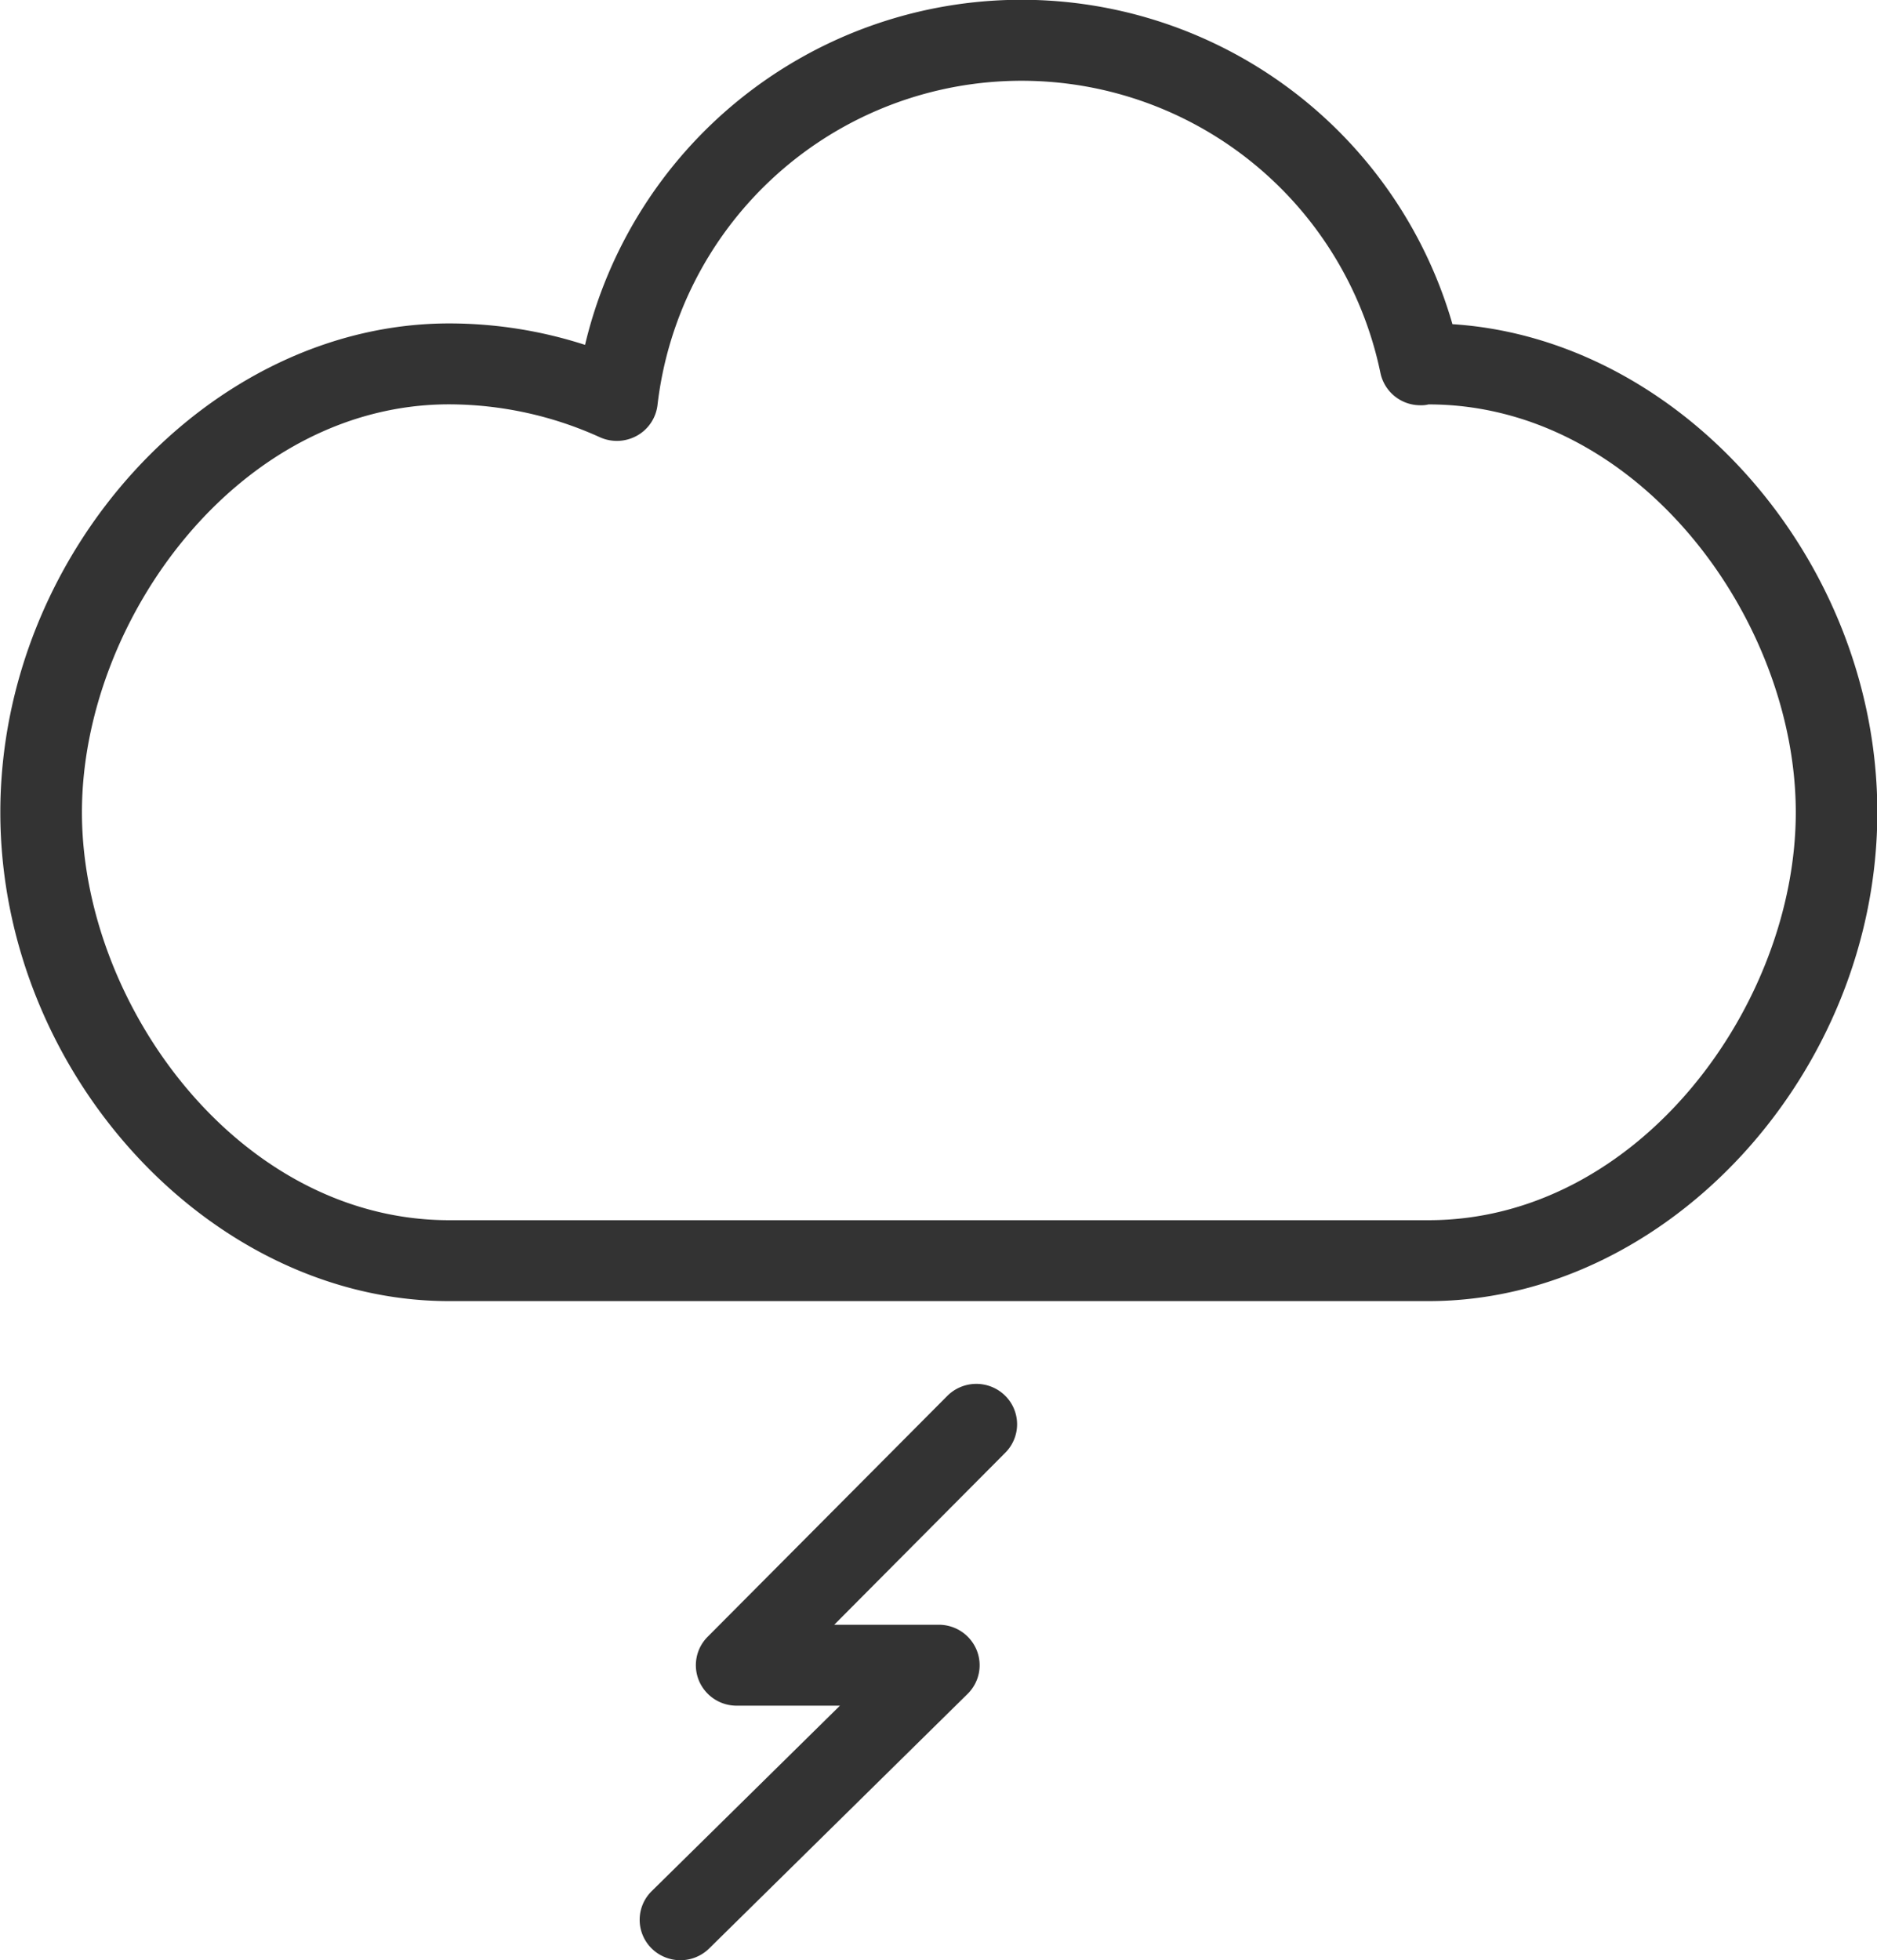 <svg xmlns="http://www.w3.org/2000/svg" width="92" height="96.062" viewBox="0 0 92 96.062">
  <defs>
    <style>
      .cls-1 {
        fill: #333;
        fill-rule: evenodd;
      }
    </style>
  </defs>
  <path id="_20" data-name="20" class="cls-1" d="M289.222,865.136a21.984,21.984,0,0,0-42.515,1.014,21.67,21.67,0,0,0-6.66-1.051c-11.719,0-22,11.194-22,23.957s10.281,23.954,22,23.954h48c11.719,0,22-11.194,22-23.954C310.047,876.723,300.445,865.852,289.222,865.136Zm-1.175,43.909h-48c-10.3,0-18-10.553-18-19.989s7.7-19.992,18-19.992a17.951,17.951,0,0,1,7.394,1.616,2.027,2.027,0,0,0,1.817-.083,1.982,1.982,0,0,0,1-1.5,17.964,17.964,0,0,1,35.432-1.58,1.994,1.994,0,0,0,1.96,1.592,1.446,1.446,0,0,0,.4-0.041c10.3,0,18,10.555,18,19.992S298.35,909.045,288.047,909.045Zm-38.084,35.679a2.011,2.011,0,0,0,2.828.008l12.666-12.474a1.967,1.967,0,0,0,.439-2.16,2,2,0,0,0-1.849-1.228H258.92l8.388-8.434a1.969,1.969,0,0,0-.019-2.8,2.012,2.012,0,0,0-2.828.02L252.715,929.46a1.969,1.969,0,0,0-.422,2.157,2,2,0,0,0,1.845,1.218H259.2l-9.224,9.086A1.97,1.97,0,0,0,249.963,944.724Z" transform="translate(-218.031 -849.25)"/>
</svg>
